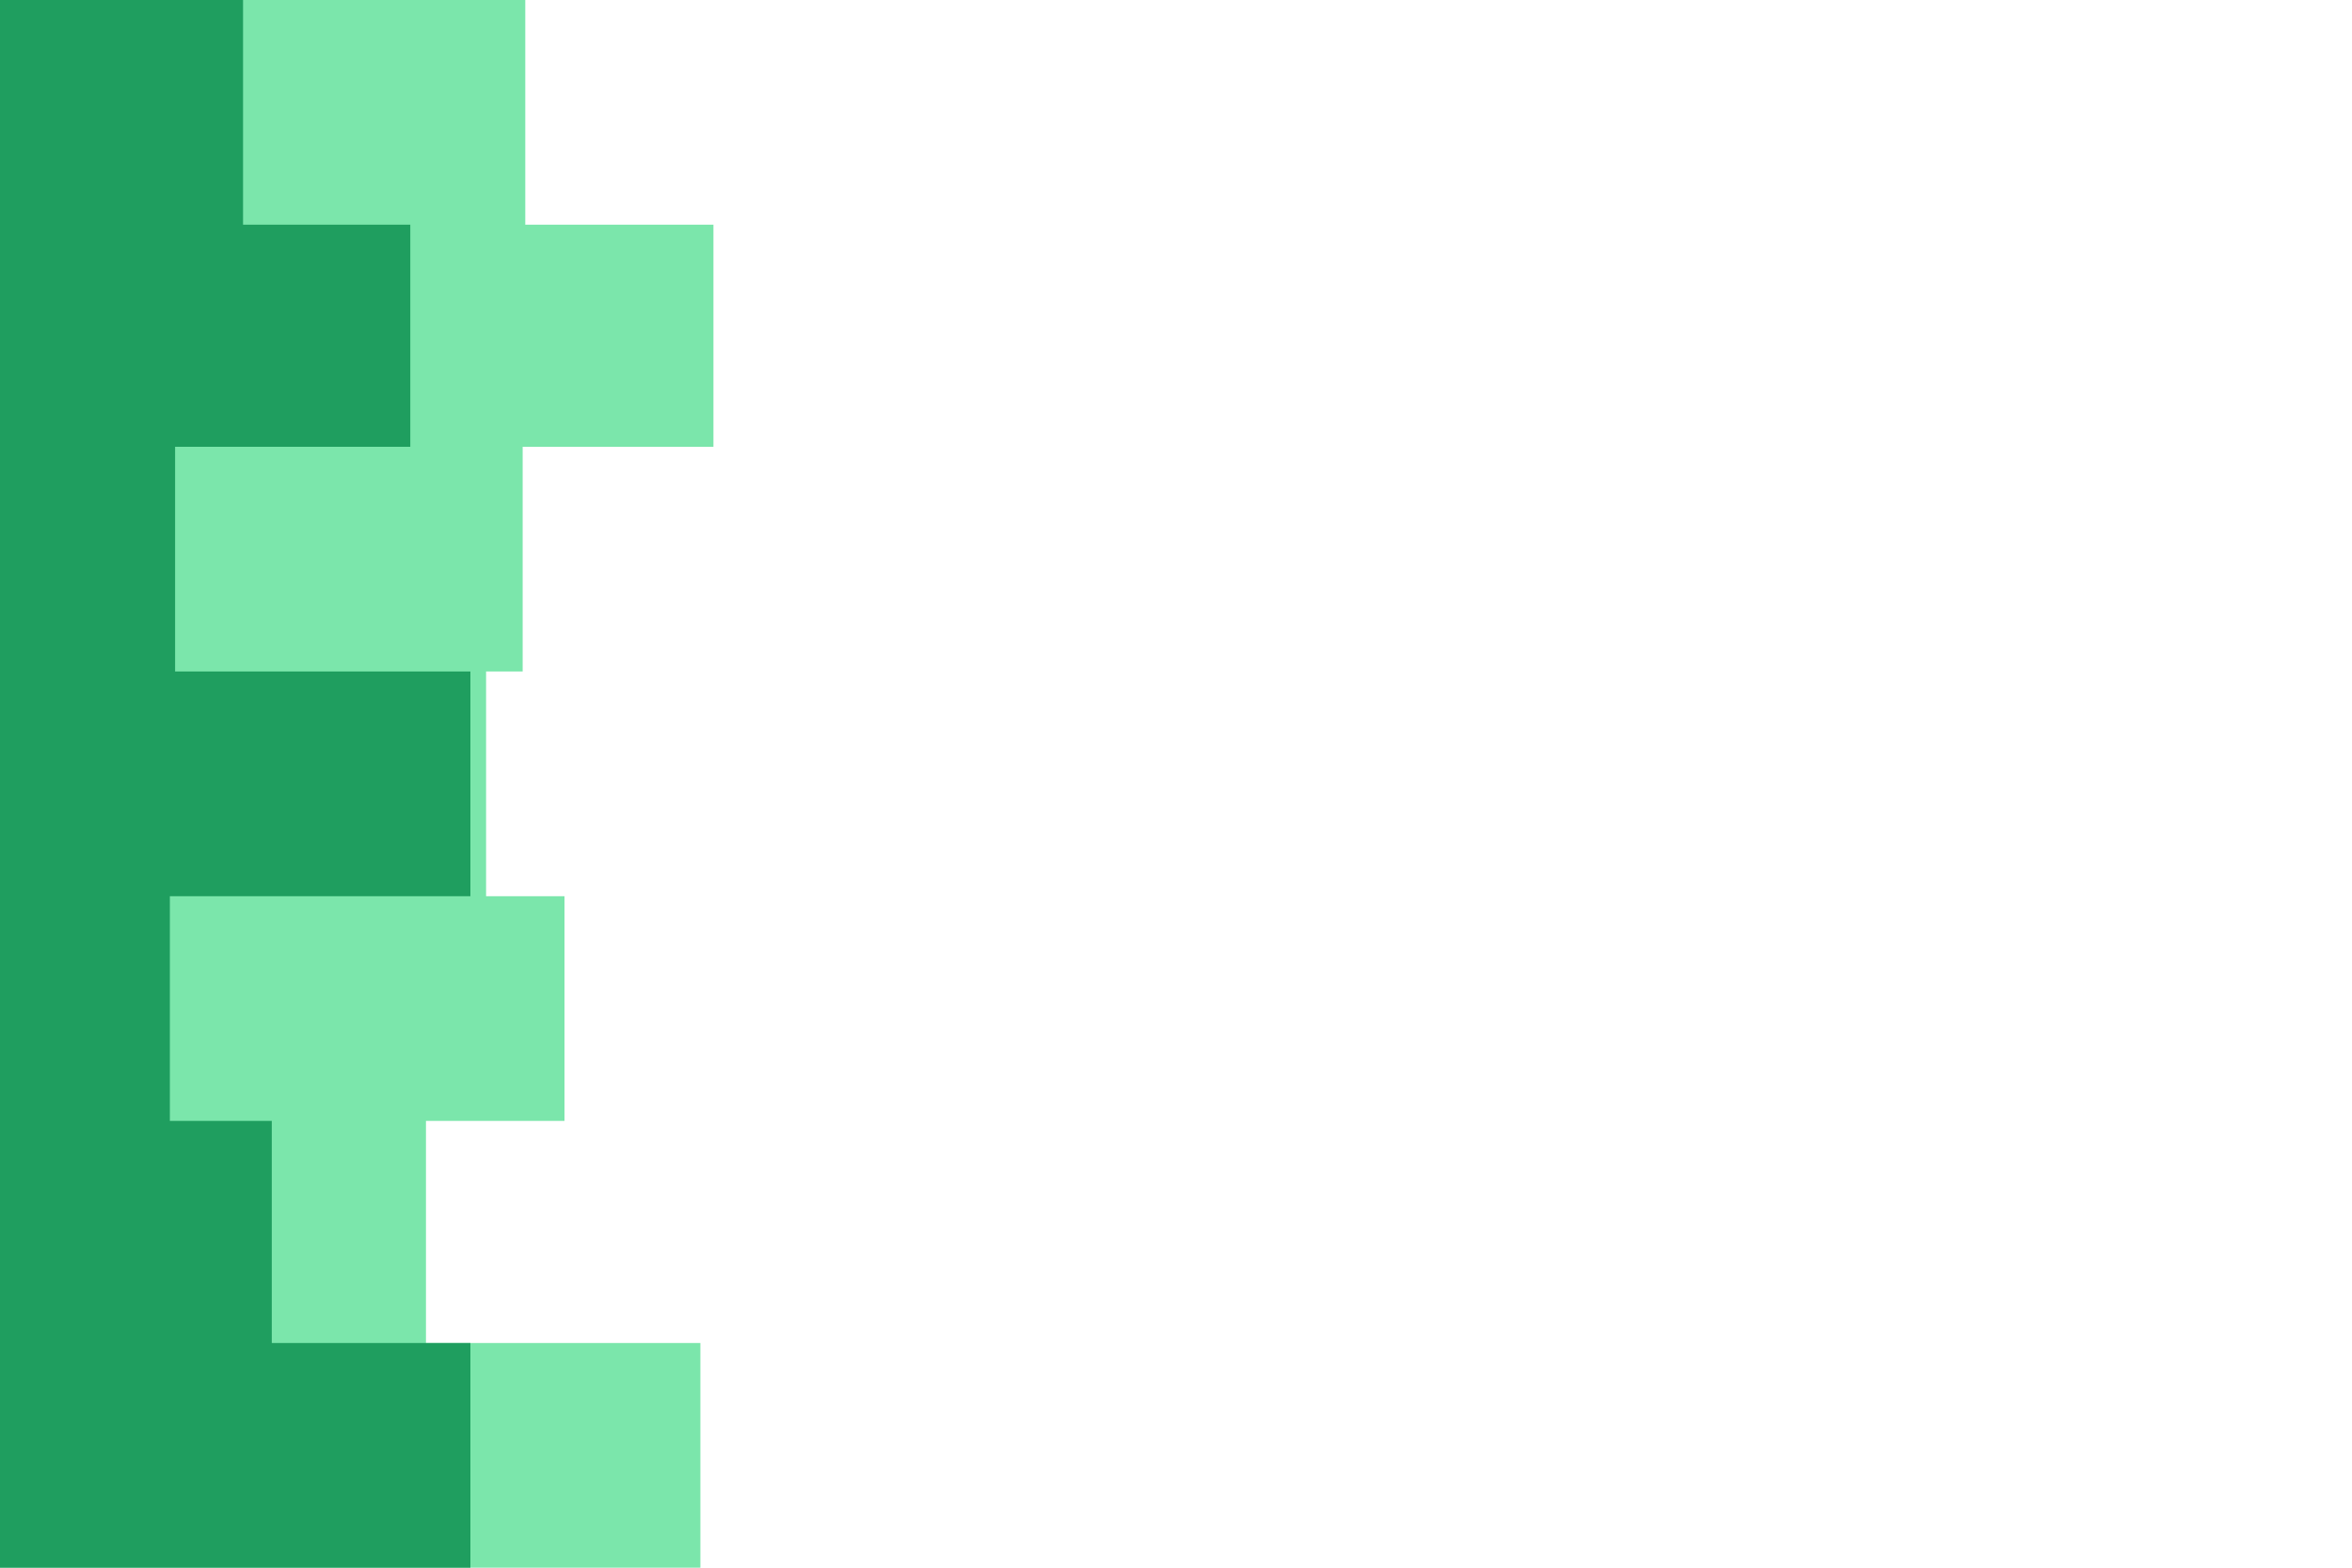 <svg id="visual" viewBox="0 0 900 600" width="900" height="600" xmlns="http://www.w3.org/2000/svg" xmlns:xlink="http://www.w3.org/1999/xlink" version="1.1"><rect x="0" y="0" width="900" height="600" fill="#fff"></rect><path d="M206 0L201 0L201 86L273 86L273 171L200 171L200 257L186 257L186 343L216 343L216 429L163 429L163 514L268 514L268 600L0 600L0 514L0 514L0 429L0 429L0 343L0 343L0 257L0 257L0 171L0 171L0 86L0 86L0 0L0 0Z" fill="#7be6ab"></path><path d="M107 0L93 0L93 86L157 86L157 171L67 171L67 257L180 257L180 343L65 343L65 429L104 429L104 514L180 514L180 600L0 600L0 514L0 514L0 429L0 429L0 343L0 343L0 257L0 257L0 171L0 171L0 86L0 86L0 0L0 0Z" fill="#1f9e5f"></path></svg>